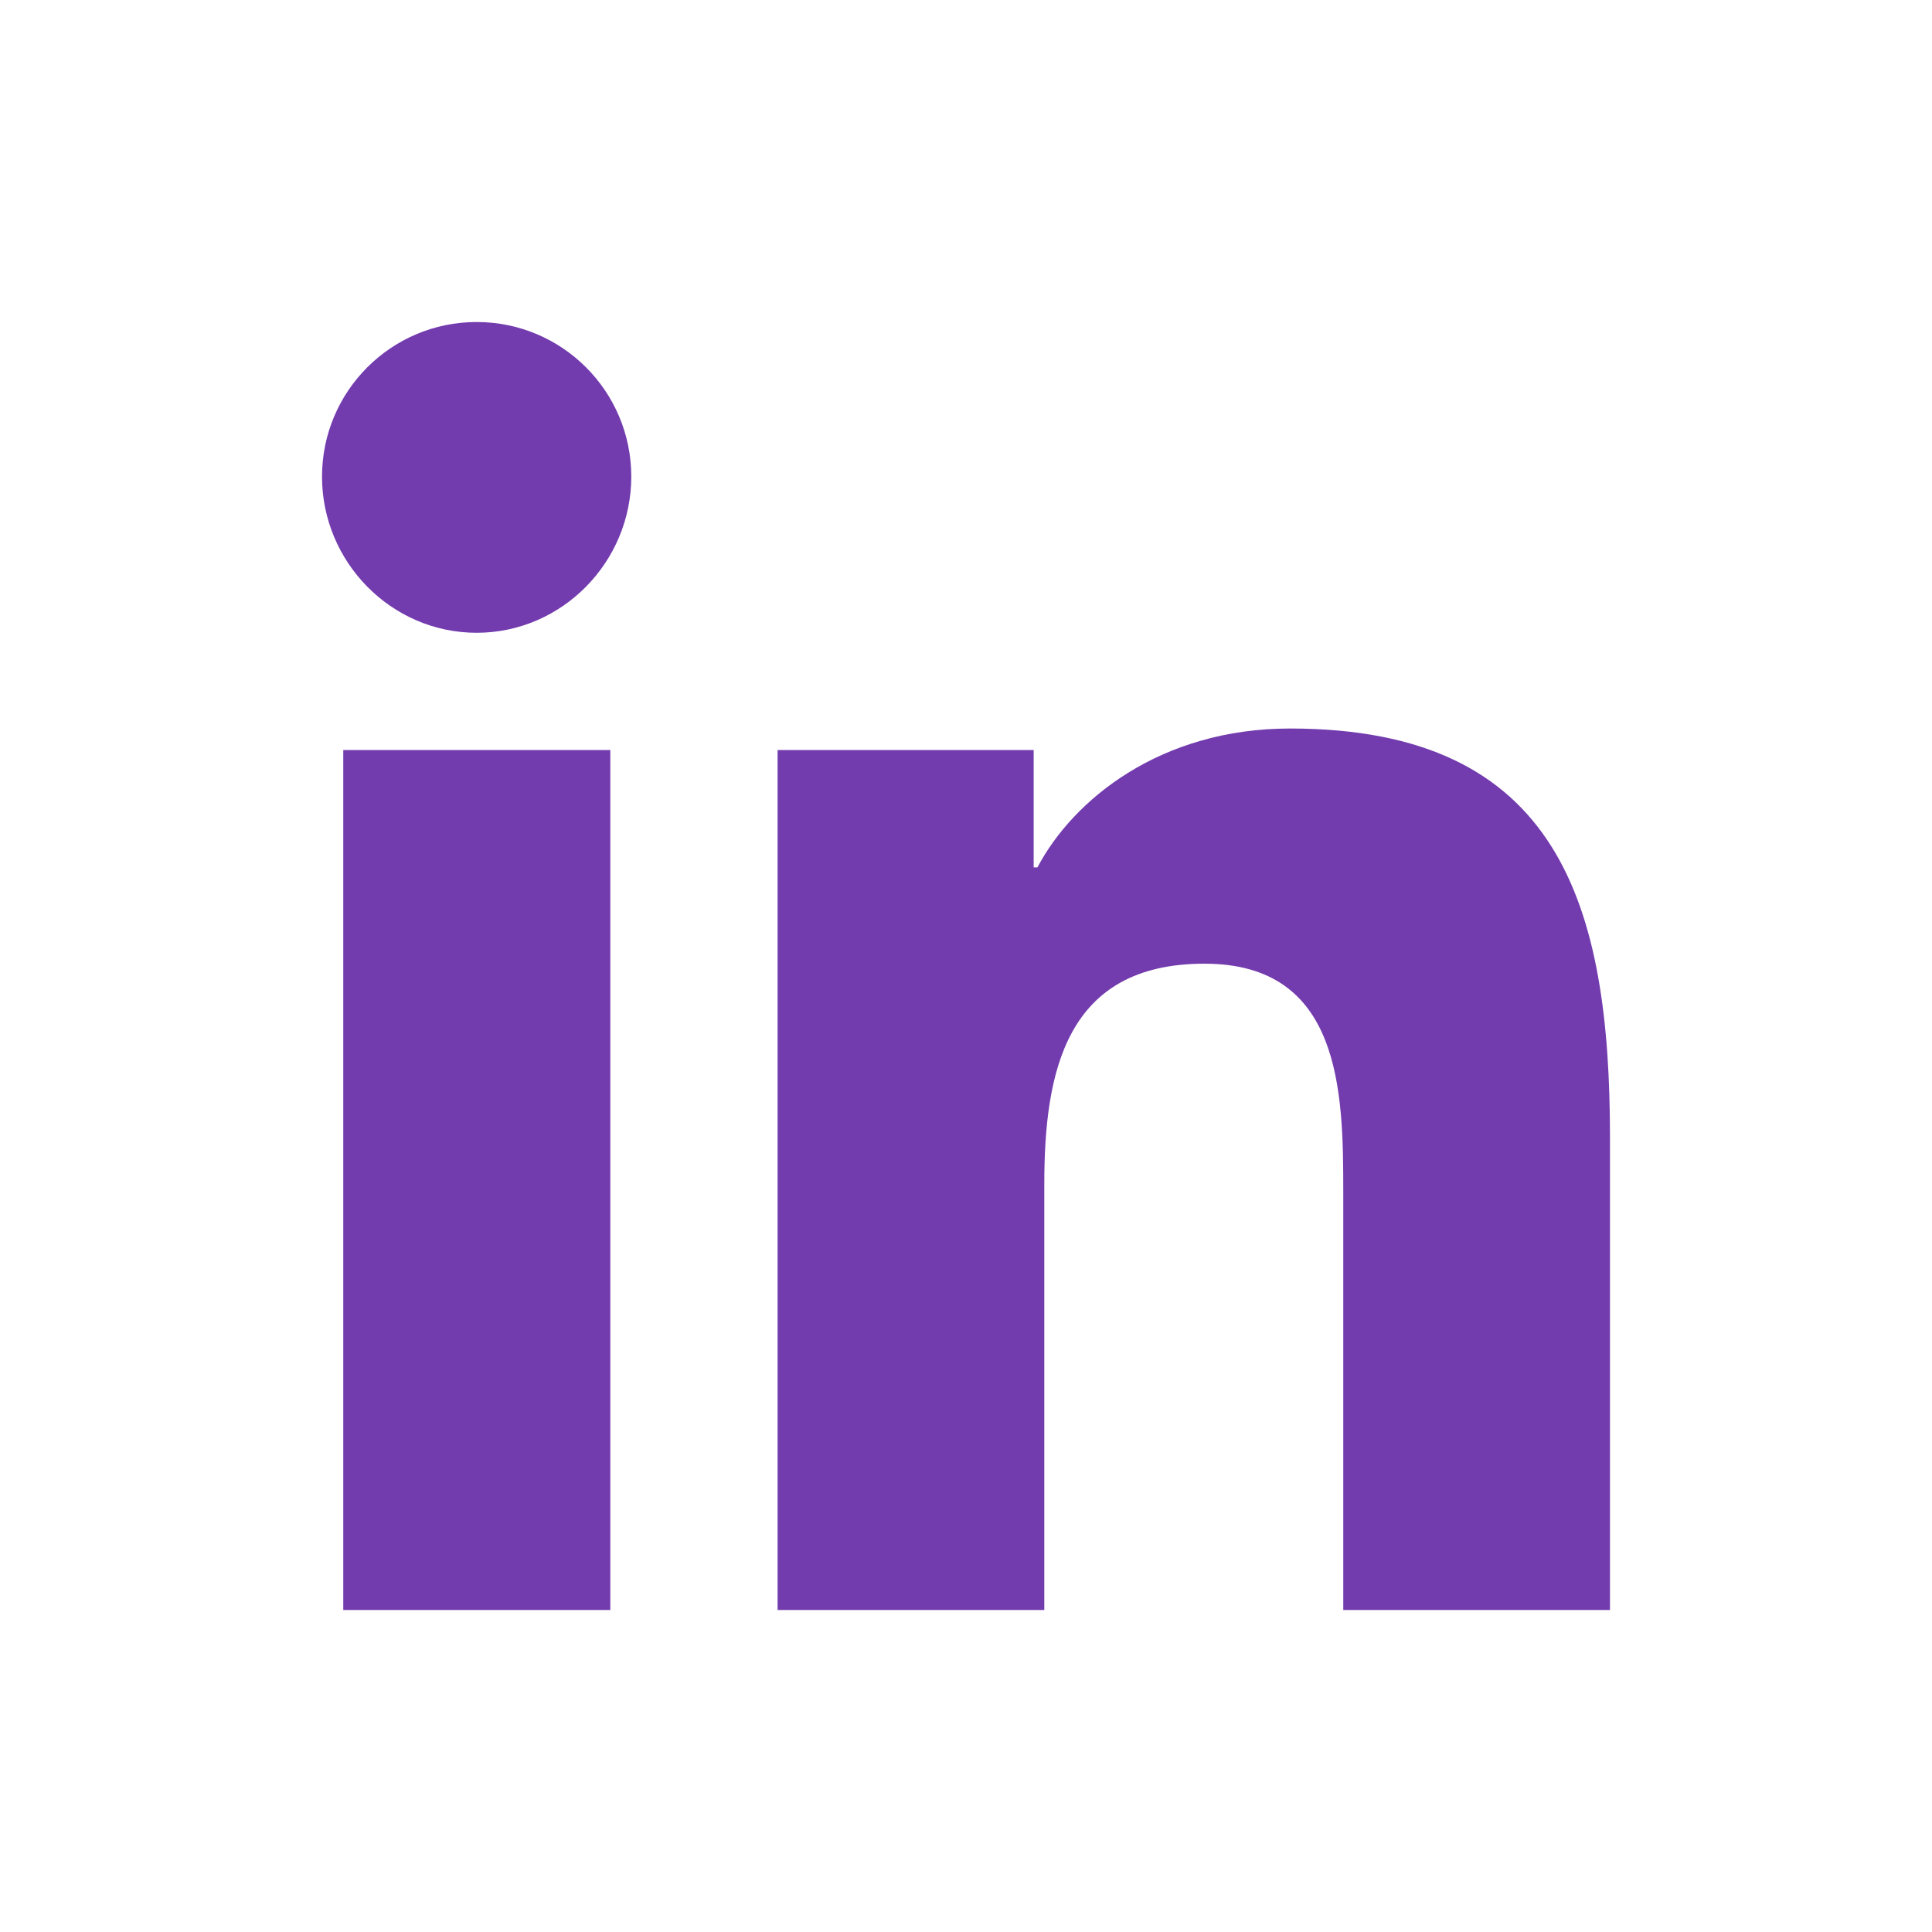 <svg width="40" height="40" viewBox="0 0 40 40" fill="none" xmlns="http://www.w3.org/2000/svg">
<path d="M12.636 33.333H7.107V15.529H12.636V33.333ZM9.868 13.101C8.101 13.101 6.667 11.636 6.667 9.868C6.667 8.1 8.1 6.667 9.868 6.667C11.637 6.667 13.07 8.1 13.07 9.868C13.07 11.636 11.636 13.101 9.868 13.101ZM33.328 33.333H27.811V24.666C27.811 22.601 27.769 19.952 24.936 19.952C22.062 19.952 21.621 22.196 21.621 24.517V33.333H16.099V15.529H21.401V17.958H21.479C22.217 16.559 24.02 15.083 26.71 15.083C32.305 15.083 33.333 18.767 33.333 23.553V33.333H33.328Z" fill="#733CAE"/>
</svg>
